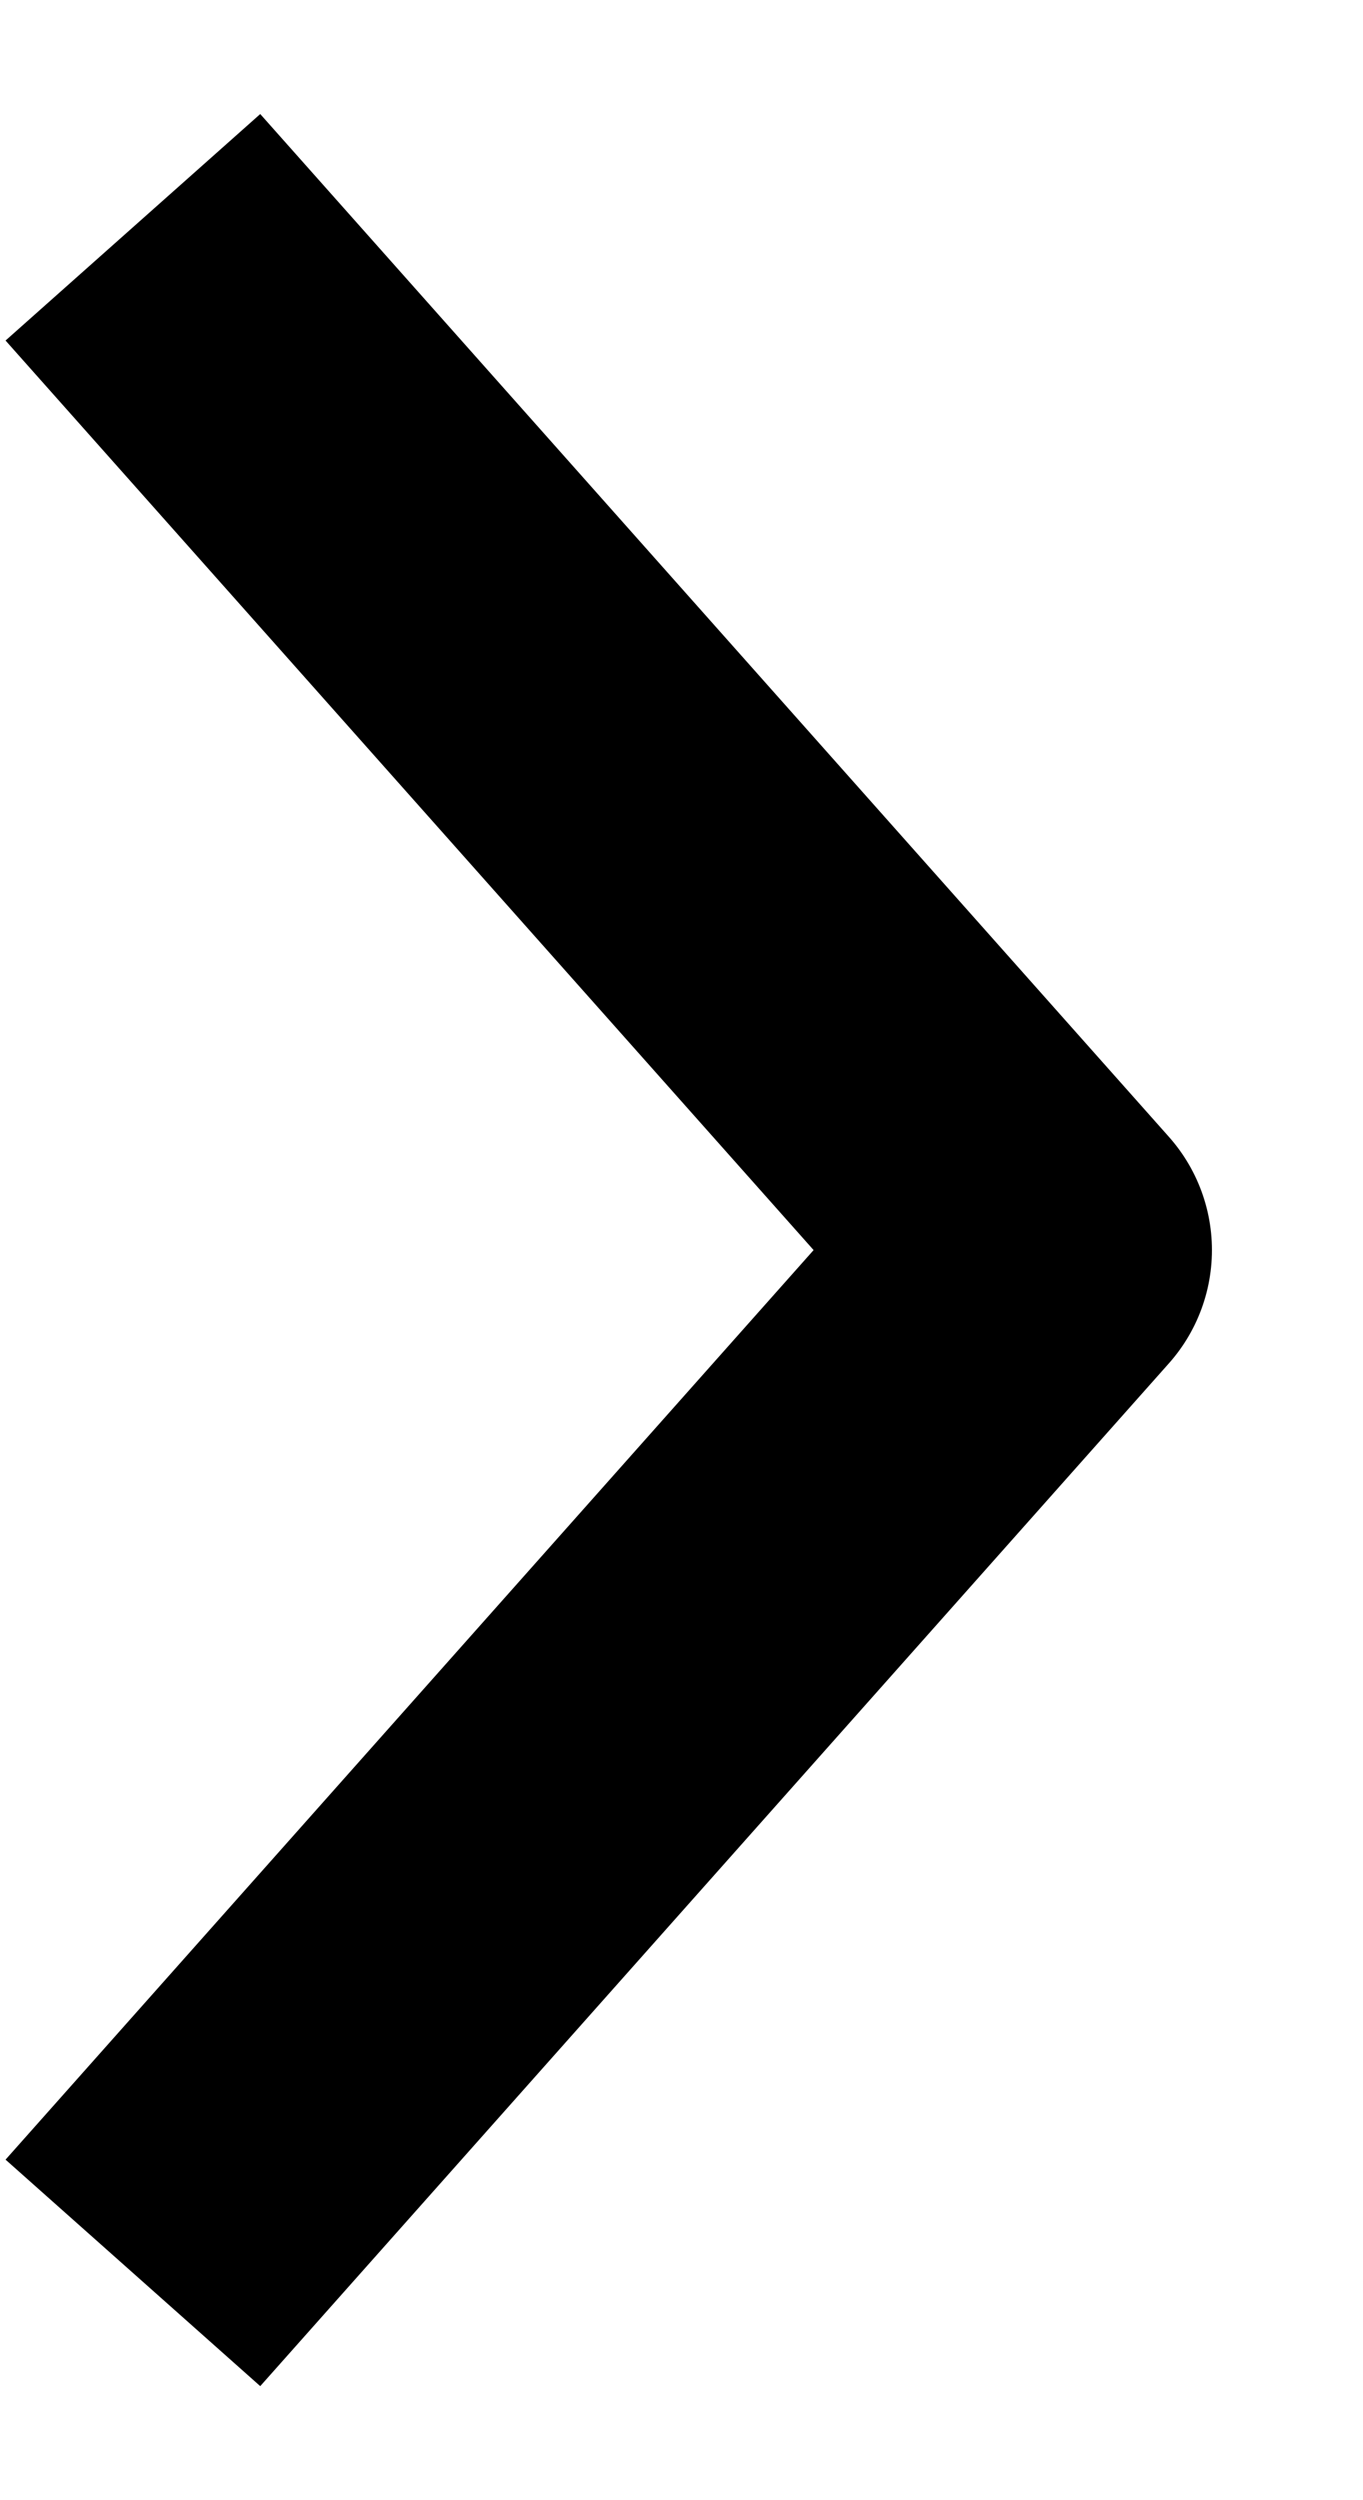 <svg width="6" height="11" viewBox="0 0 6 11" fill="none" xmlns="http://www.w3.org/2000/svg">
<path d="M0.585 1L4.585 5.5L0.585 10" stroke="currentColor" stroke-width="1.5" stroke-linejoin="round"/>
</svg>
